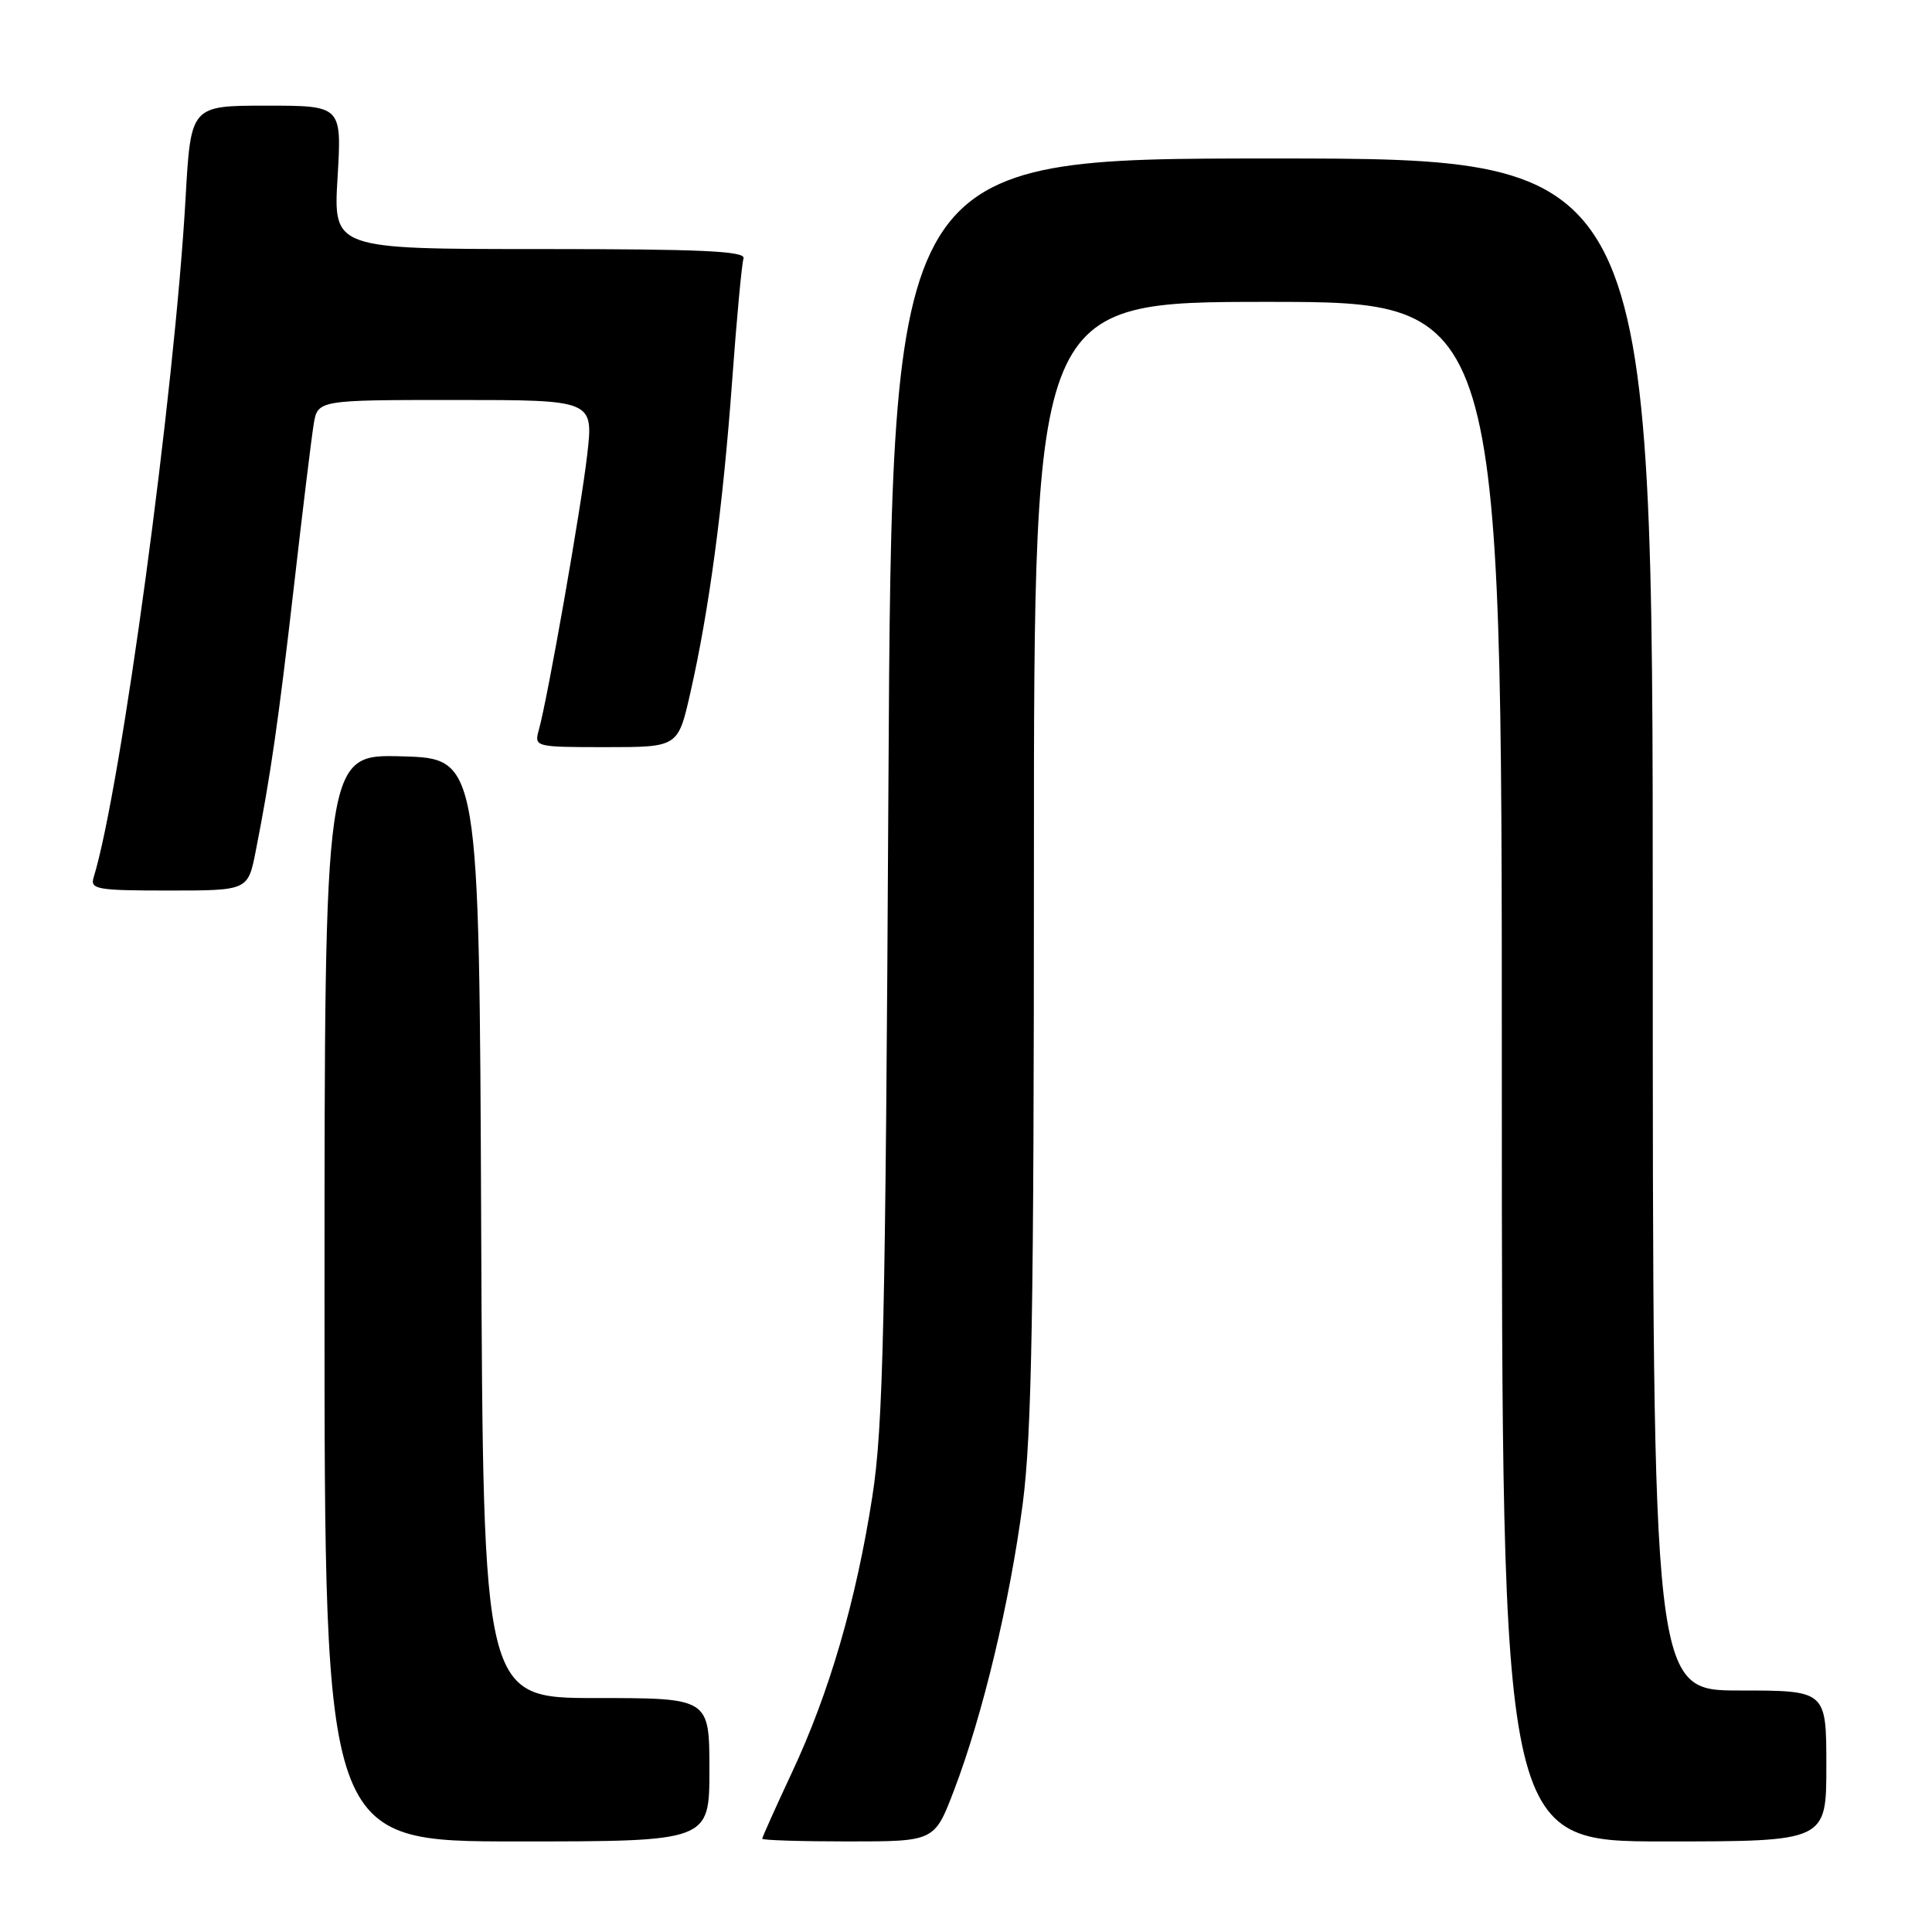 <?xml version="1.0" encoding="UTF-8" standalone="no"?>
<!DOCTYPE svg PUBLIC "-//W3C//DTD SVG 1.1//EN" "http://www.w3.org/Graphics/SVG/1.1/DTD/svg11.dtd" >
<svg xmlns="http://www.w3.org/2000/svg" xmlns:xlink="http://www.w3.org/1999/xlink" version="1.1" viewBox="0 0 256 256">
 <g >
 <path fill="currentColor"
d=" M 94.00 234.50 C 94.00 225.00 94.00 225.00 79.01 225.00 C 64.02 225.00 64.02 225.00 63.76 162.75 C 63.50 100.50 63.50 100.50 53.25 100.22 C 43.00 99.93 43.00 99.93 43.00 171.97 C 43.00 244.00 43.00 244.00 68.50 244.00 C 94.00 244.00 94.00 244.00 94.00 234.50 Z  M 126.41 237.23 C 130.20 227.32 133.80 212.28 135.51 199.30 C 136.72 190.07 137.00 173.81 137.00 113.95 C 137.00 40.00 137.00 40.00 168.00 40.00 C 199.00 40.00 199.00 40.00 199.00 142.00 C 199.00 244.00 199.00 244.00 220.50 244.00 C 242.00 244.00 242.00 244.00 242.00 234.00 C 242.00 224.00 242.00 224.00 230.50 224.00 C 219.00 224.00 219.00 224.00 219.00 122.50 C 219.00 21.00 219.00 21.00 168.59 21.00 C 118.18 21.00 118.18 21.00 117.72 104.25 C 117.33 175.70 117.03 189.03 115.59 198.29 C 113.44 212.12 109.89 224.31 104.93 234.88 C 102.77 239.50 101.00 243.44 101.00 243.64 C 101.00 243.84 106.14 244.00 112.41 244.00 C 123.83 244.00 123.83 244.00 126.41 237.23 Z  M 33.89 112.75 C 35.85 102.81 36.91 95.45 38.97 77.50 C 40.10 67.60 41.27 58.04 41.56 56.25 C 42.09 53.00 42.09 53.00 60.36 53.00 C 78.64 53.00 78.64 53.00 77.81 60.25 C 76.98 67.45 72.59 92.44 71.39 96.75 C 70.78 98.97 70.89 99.00 80.30 99.00 C 89.84 99.00 89.84 99.00 91.47 91.82 C 93.95 80.93 95.80 67.12 97.01 50.50 C 97.61 42.25 98.29 34.94 98.52 34.25 C 98.85 33.27 93.02 33.00 71.55 33.00 C 44.16 33.00 44.16 33.00 44.73 23.50 C 45.29 14.00 45.29 14.00 35.29 14.00 C 25.28 14.00 25.28 14.00 24.59 26.25 C 23.14 51.94 16.01 104.60 12.41 116.25 C 11.91 117.84 12.83 118.00 22.36 118.00 C 32.86 118.00 32.86 118.00 33.89 112.75 Z "/>
</g>
</svg>